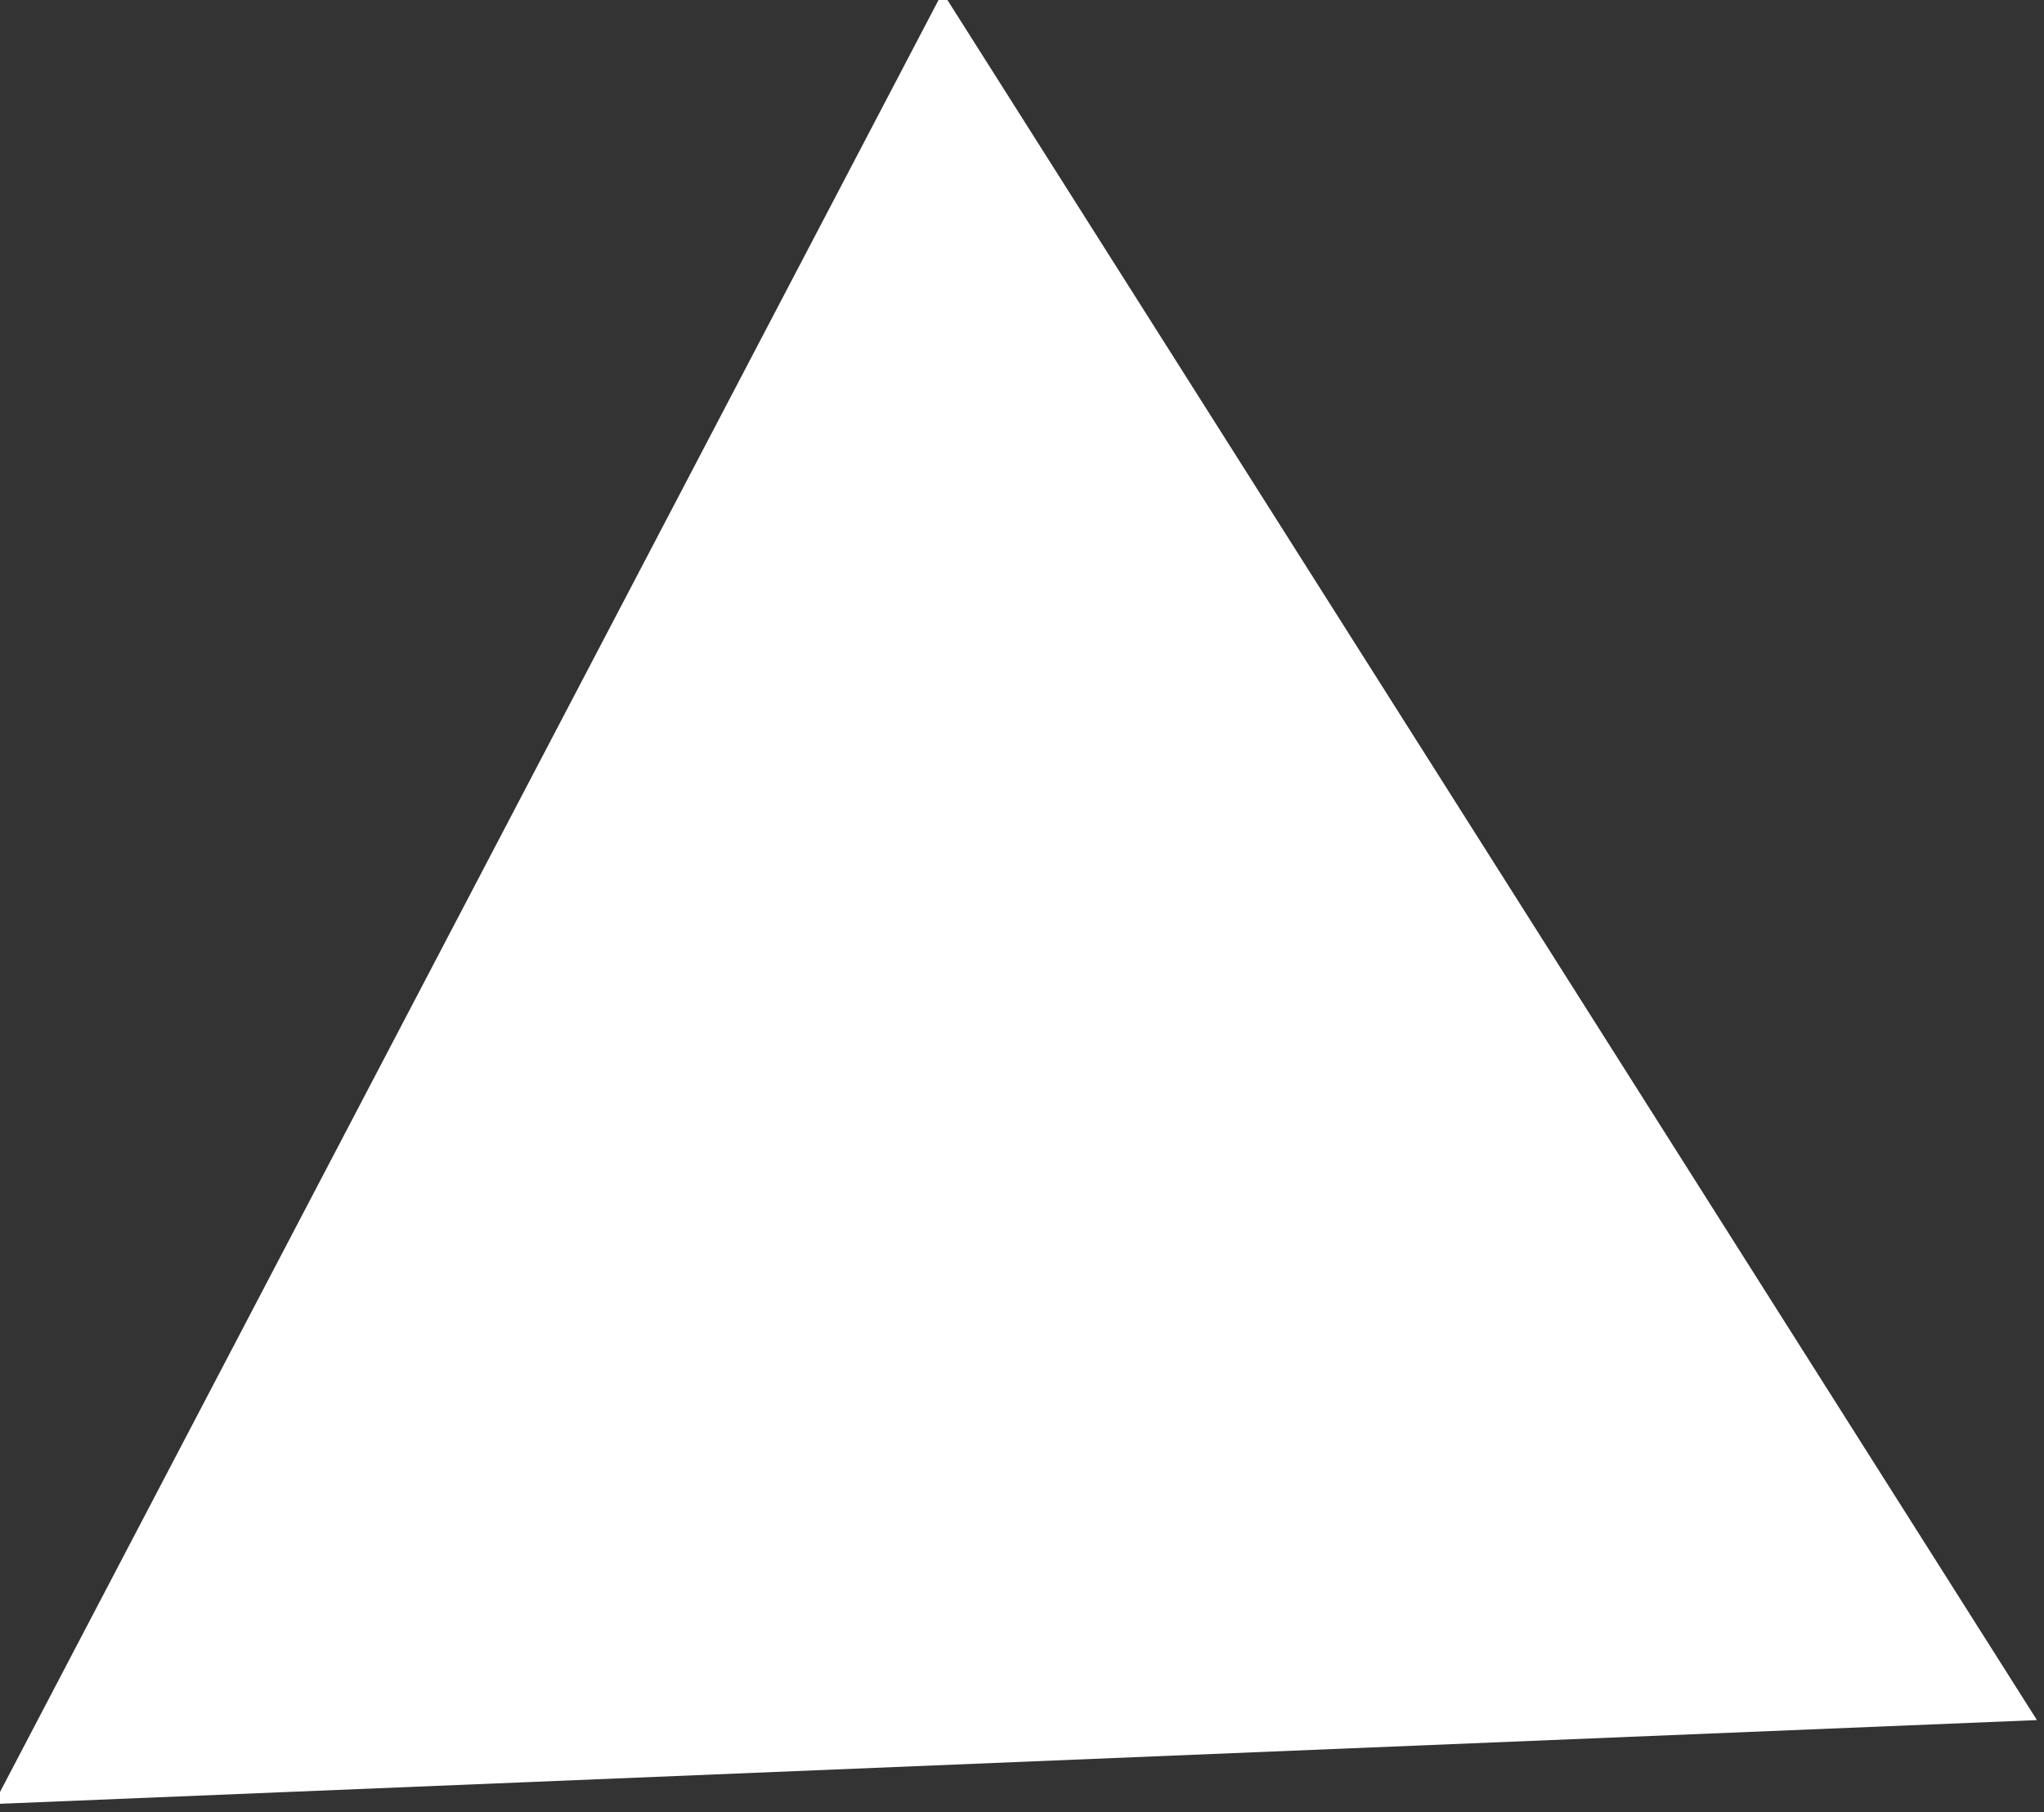 <?xml version="1.0" encoding="UTF-8" standalone="no"?>
<!-- Created with Inkscape (http://www.inkscape.org/) -->

<svg
   width="11.382mm"
   height="10.091mm"
   viewBox="0 0 11.382 10.091"
   version="1.1"
   id="svg1"
   xmlns="http://www.w3.org/2000/svg"
   xmlns:svg="http://www.w3.org/2000/svg">
  <rect x="0" y="0" width="11.382" height="10.091" fill="#333333" stroke="none"/>
  <defs
     id="defs1" />
  <g
     id="layer1"
     transform="translate(-170.328,-209.858)">
    <path
       style="fill:#ffffff;fill-opacity:1;stroke:none;stroke-width:0.539;stroke-linecap:round;stroke-opacity:1"
       id="path75"
       d="m 269.851,312.459 -15.334,0.63 -15.334,0.63 7.121,-13.595 7.121,-13.595 8.213,12.964 z"
       transform="matrix(0.371,0,0,0.371,81.556,103.513)" />
  </g>
</svg>

